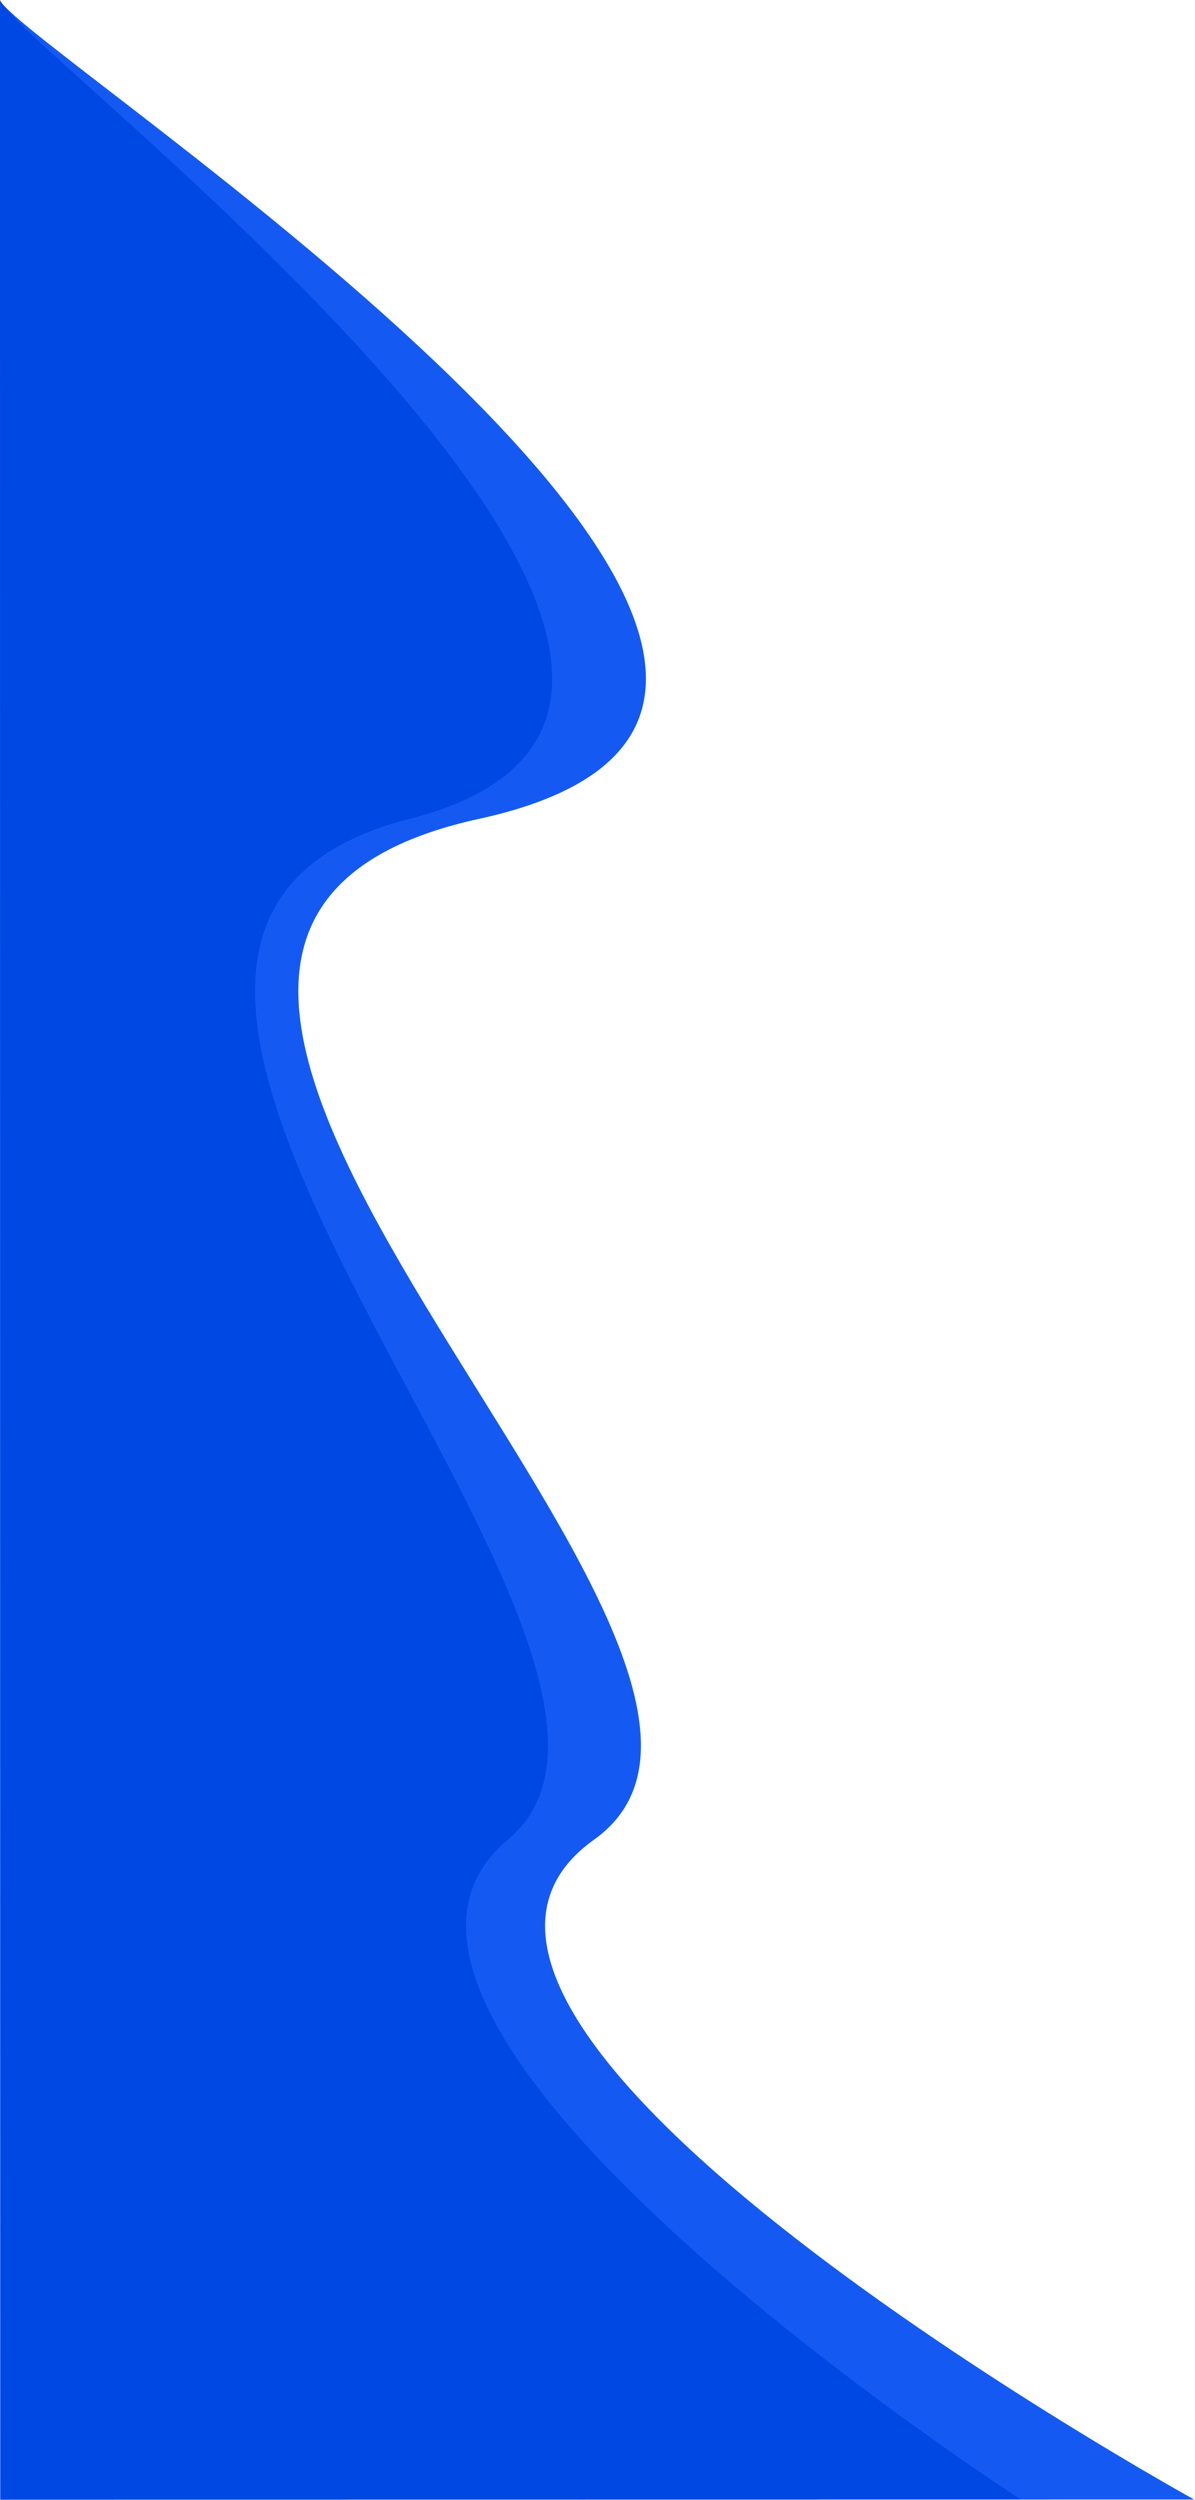 <svg width="398" height="832" viewBox="0 0 398 832" fill="none" xmlns="http://www.w3.org/2000/svg">
<path d="M0.112 831.862L1.09669e-08 0.037C6.773 16.218 345.141 231.985 159.601 272.493C-25.938 313.001 284.43 550.495 197.85 612.228C111.27 673.96 397.696 831.808 397.696 831.808L0.112 831.862Z" fill="#145AF2"/>
<path d="M0.112 831.862L1.09669e-08 0.037C5.791 16.218 295.061 231.992 136.446 272.496C-22.168 313.001 243.167 550.501 169.152 612.231C95.136 673.962 340.001 831.816 340.001 831.816L0.112 831.862Z" fill="#0048E3"/>
</svg>
